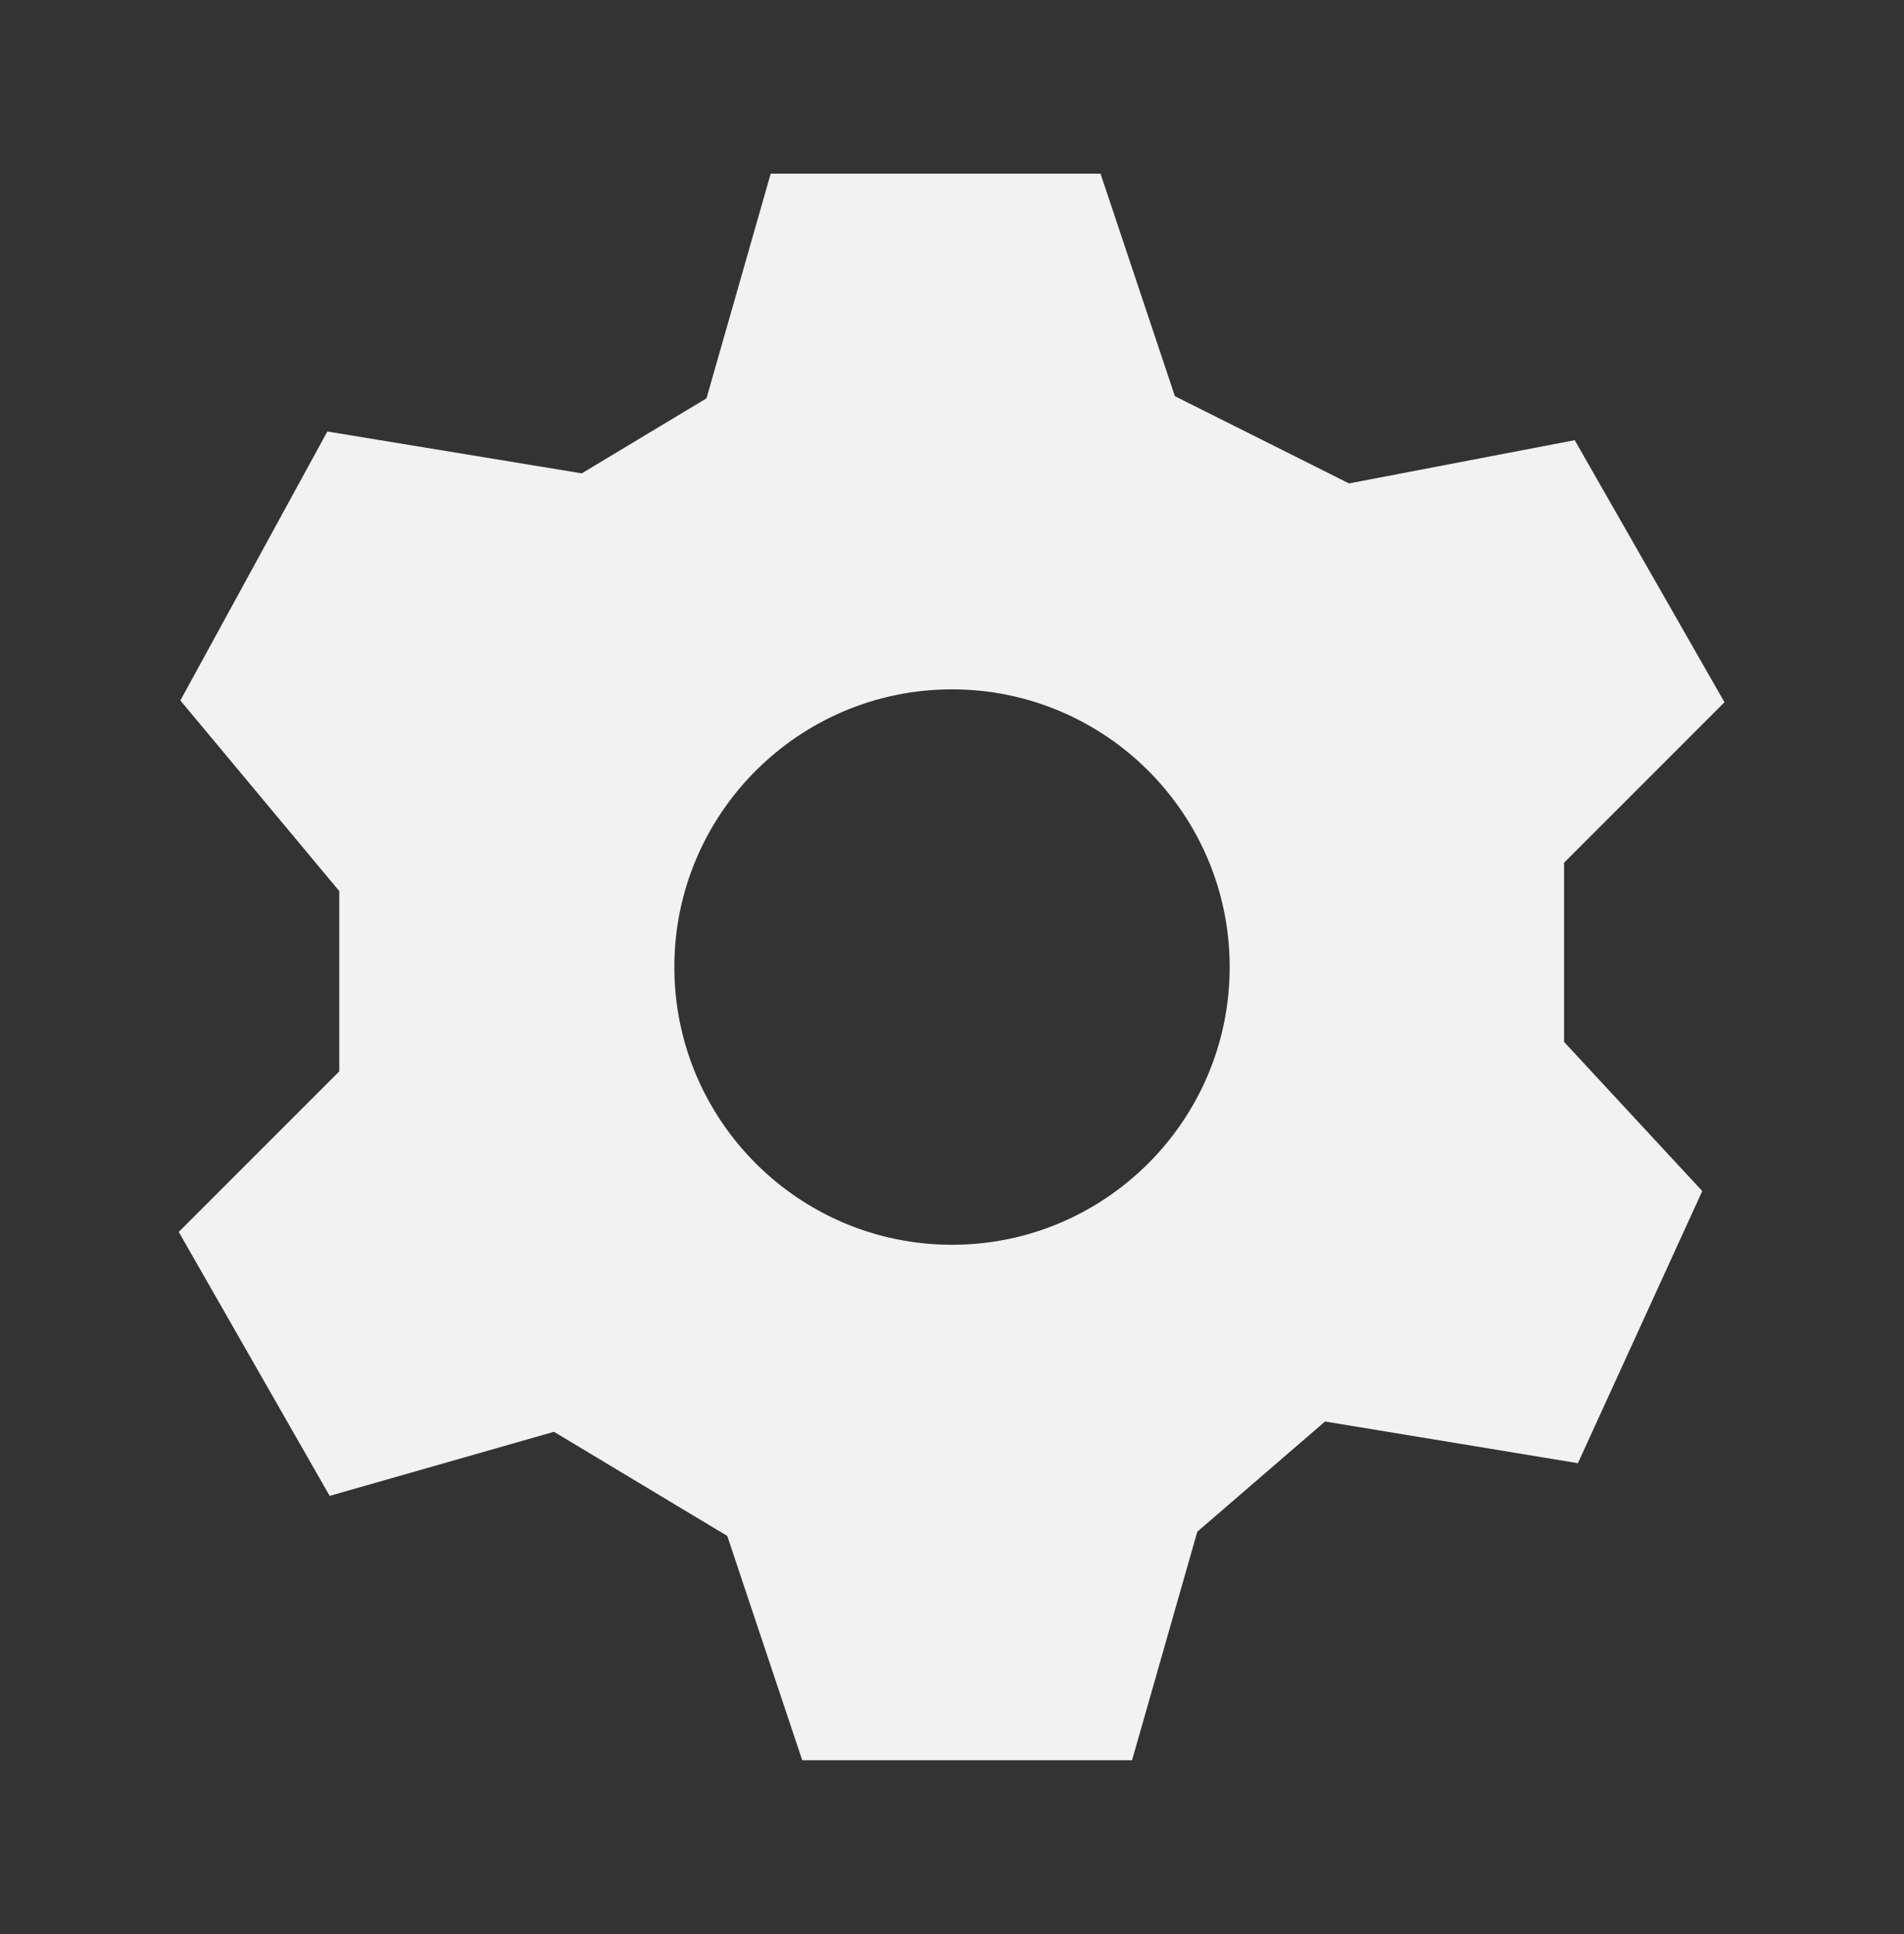 <svg width="64" height="65" viewBox="0 0 64 65" fill="none" xmlns="http://www.w3.org/2000/svg">
<rect x="0" y="0" width="64" height="65" fill="#333333" stroke="none"/>
<path fill-rule="evenodd" clip-rule="evenodd" d="M11.081 50.274L6 41.388L6.011 41.401L11.404 36.008V29.948L6.063 23.542L11.003 14.502L19.555 15.909L23.747 13.388L25.906 5.836H36.992L39.492 13.315L45.346 16.247L52.932 14.794L57.966 23.602L52.573 28.995V35.016L57.219 40.029L53.039 49.175L44.539 47.774L40.245 51.479L38.052 59.159H26.966L24.446 51.62L18.62 48.12L11.081 50.274ZM41.334 32.501C41.334 27.352 37.15 23.168 32 23.168C26.851 23.168 22.667 27.352 22.667 32.501C22.667 37.651 26.851 41.835 32 41.835C37.15 41.835 41.334 37.651 41.334 32.501Z" fill="#F2F2F2"/>
</svg>

